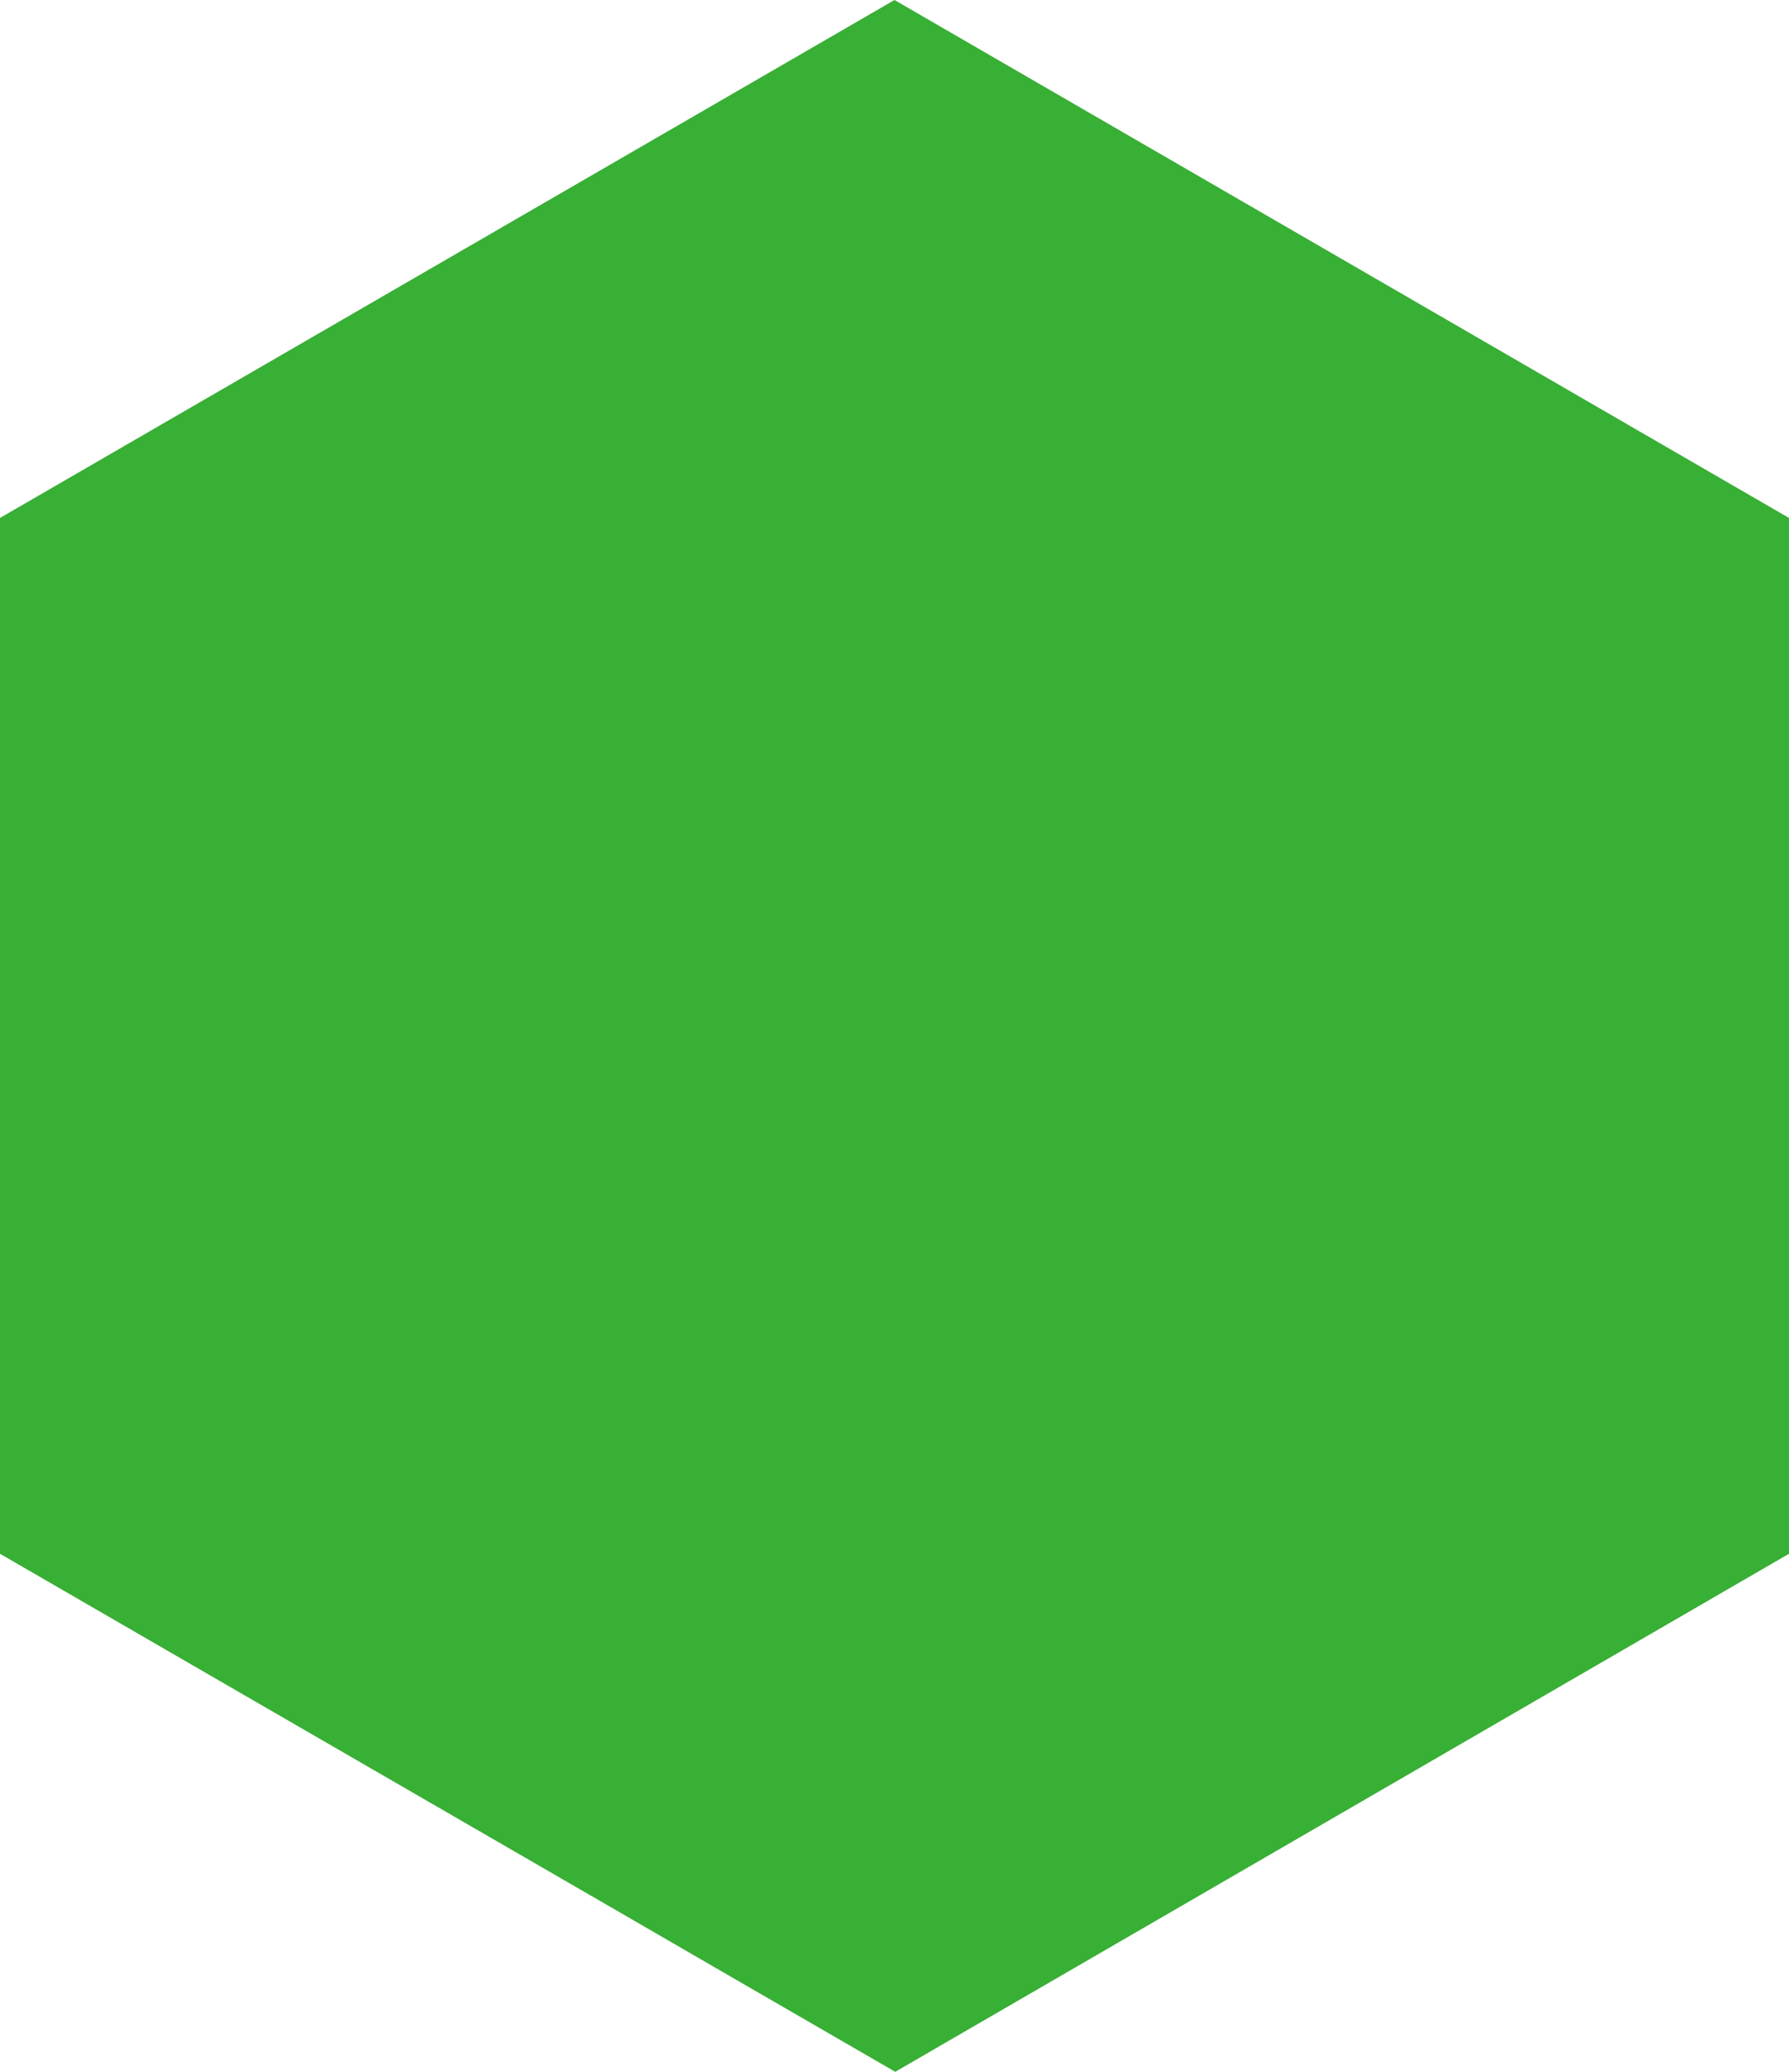 <svg width="19" height="22" viewBox="0 0 19 22" fill="none" xmlns="http://www.w3.org/2000/svg">
<path id="Vector" d="M19 16.499L9.508 22L7.921 21.082L6.334 20.163L2.433 17.907L0 16.499V5.5L9.5 0L19 5.5V16.499Z" fill="#38AF35"/>
</svg>
